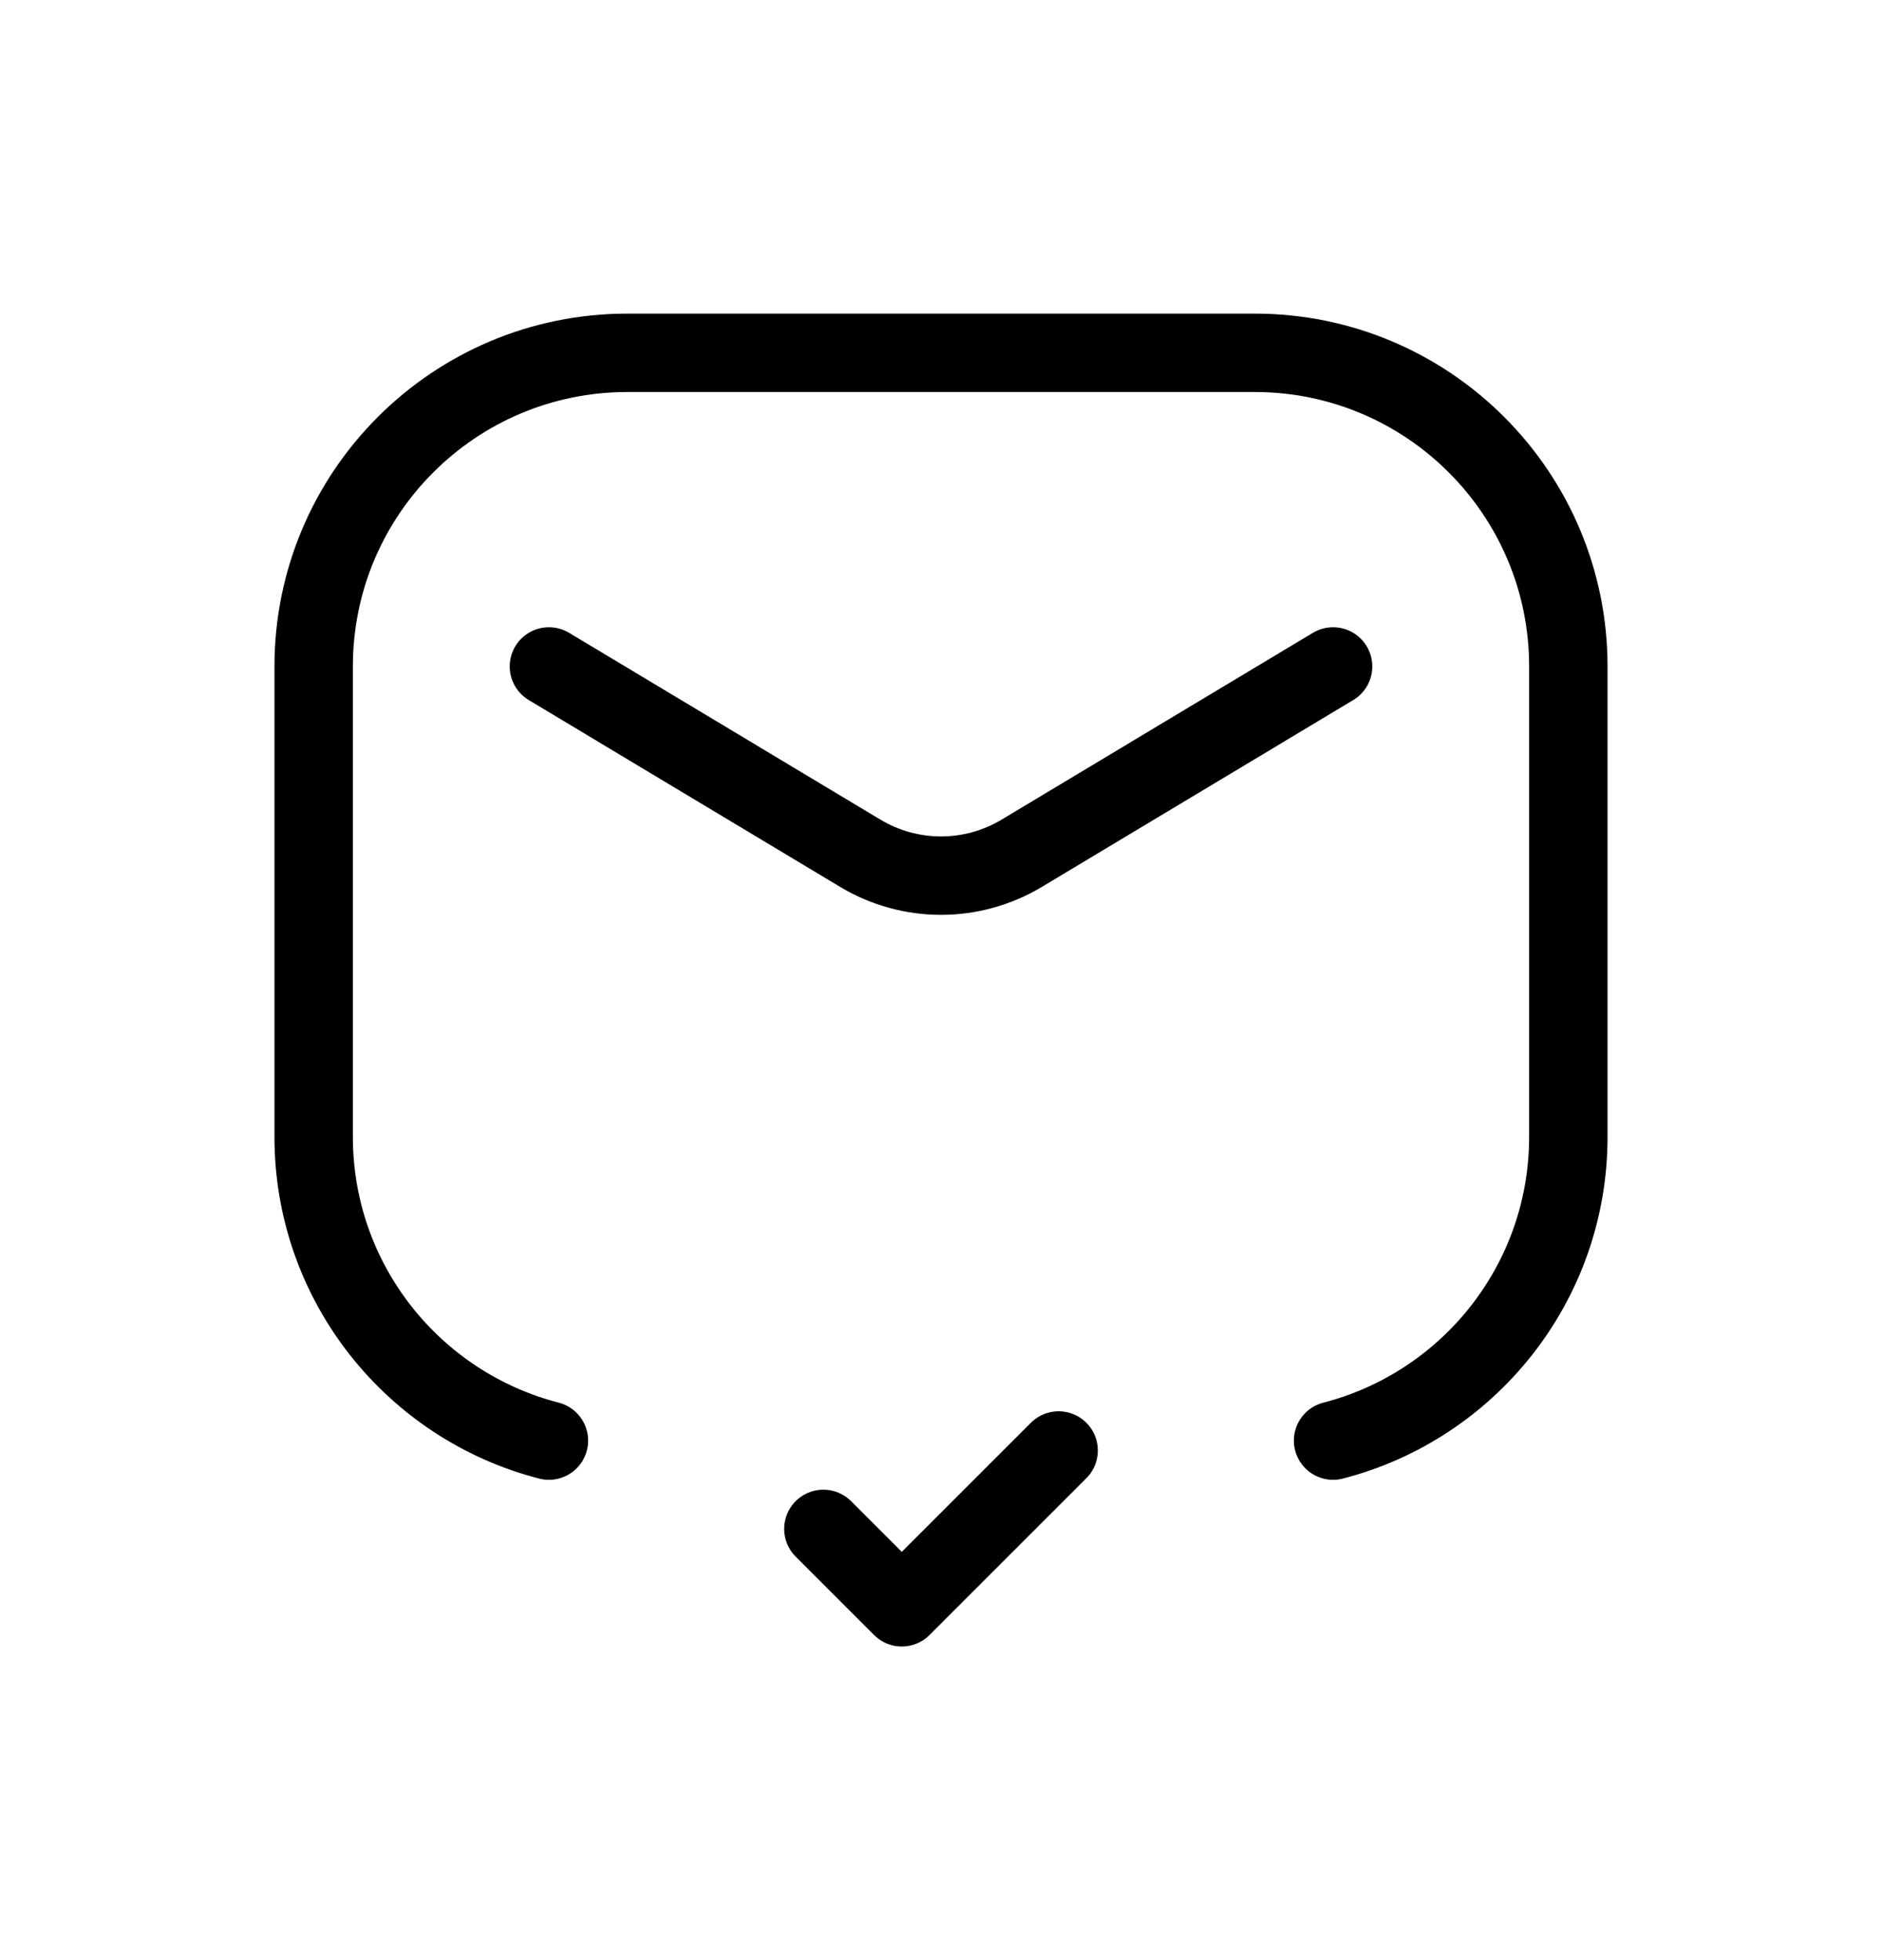 <svg width="24" height="25" viewBox="0 0 24 25" fill="none" xmlns="http://www.w3.org/2000/svg">
<path d="M17 18.374C18.725 17.93 20 16.364 20 14.5V8.5C20 6.291 18.209 4.5 16 4.5H8C5.791 4.5 4 6.291 4 8.5V14.5C4 16.364 5.275 17.93 7 18.374M17 8.5L13.029 10.883C12.396 11.263 11.604 11.263 10.971 10.883L7 8.5M13.5 18.5L11.5 20.5L10.5 19.5" stroke="currentColor" stroke-linecap="round" stroke-linejoin="round"/>
</svg>
